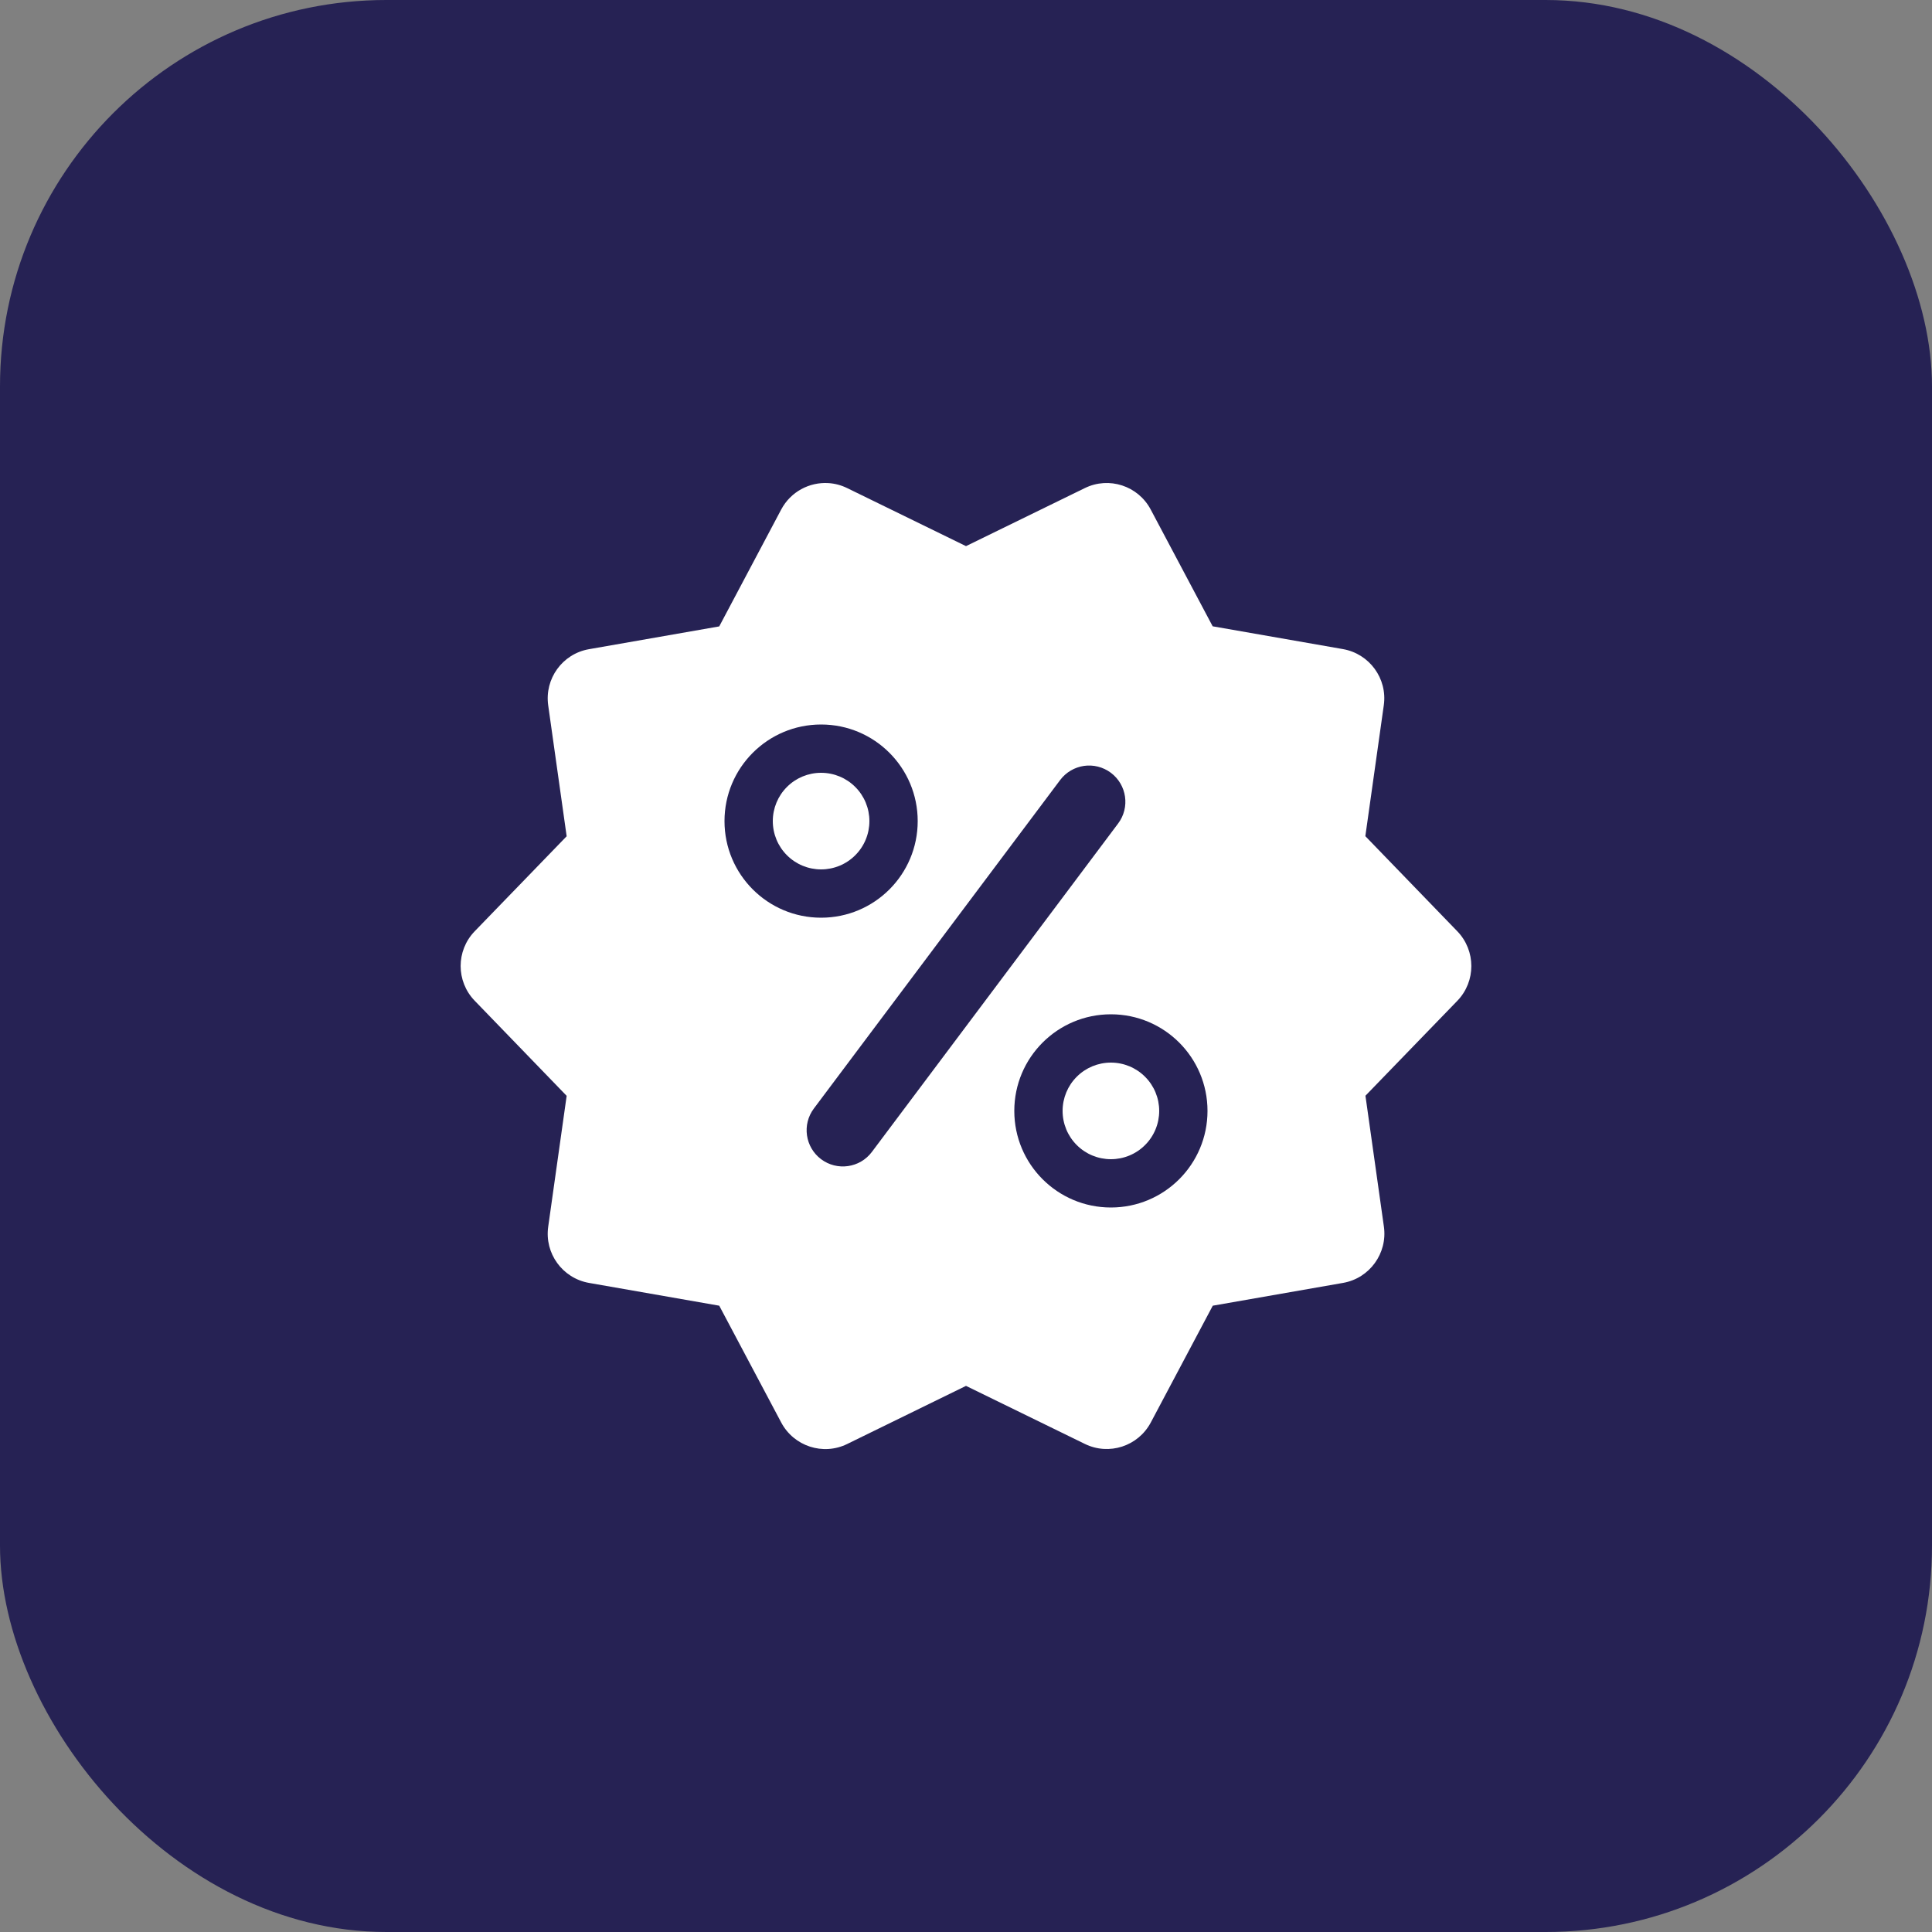 <svg width="40" height="40" viewBox="0 0 40 40" fill="none" xmlns="http://www.w3.org/2000/svg">
<rect x="0" y="0" width="40" height="40" fill="#808080" stroke="none"/>
<rect width="40" height="40" rx="8" fill="#262254"/>
<path d="M17.152 10.002C16.759 9.977 16.37 10.18 16.174 10.549L14.891 12.969L12.193 13.441C11.644 13.537 11.272 14.052 11.35 14.604L11.732 17.314L9.828 19.281C9.44 19.682 9.44 20.318 9.828 20.719L11.732 22.688L11.35 25.398C11.272 25.95 11.644 26.463 12.193 26.561L14.891 27.033L16.174 29.451C16.435 29.943 17.04 30.142 17.541 29.896L20 28.693L22.461 29.895C22.962 30.14 23.564 29.943 23.826 29.451L25.109 27.033L27.807 26.561C28.356 26.465 28.73 25.948 28.652 25.396L28.27 22.686L30.174 20.719C30.559 20.319 30.559 19.682 30.172 19.281L28.268 17.312L28.65 14.601C28.728 14.05 28.354 13.536 27.805 13.439L25.107 12.967L23.824 10.549C23.564 10.058 22.961 9.86 22.461 10.105L20 11.307L17.539 10.105C17.414 10.044 17.283 10.01 17.152 10.002ZM17 15C18.105 15 19 15.895 19 17C19 18.105 18.105 19 17 19C15.895 19 15 18.105 15 17C15 15.895 15.895 15 17 15ZM22.443 15.857C22.633 15.83 22.834 15.876 23 16C23.331 16.249 23.398 16.718 23.15 17.049L18.051 23.85C17.802 24.182 17.331 24.248 17 24C16.669 23.751 16.602 23.282 16.85 22.951L21.949 16.15C22.074 15.984 22.253 15.885 22.443 15.857ZM17 16C16.735 16 16.48 16.105 16.293 16.293C16.105 16.48 16 16.735 16 17C16 17.265 16.105 17.52 16.293 17.707C16.48 17.895 16.735 18 17 18C17.265 18 17.52 17.895 17.707 17.707C17.895 17.52 18 17.265 18 17C18 16.735 17.895 16.48 17.707 16.293C17.52 16.105 17.265 16 17 16ZM23 21C24.105 21 25 21.895 25 23C25 24.105 24.105 25 23 25C21.895 25 21 24.105 21 23C21 21.895 21.895 21 23 21ZM23 22C22.735 22 22.48 22.105 22.293 22.293C22.105 22.48 22 22.735 22 23C22 23.265 22.105 23.52 22.293 23.707C22.48 23.895 22.735 24 23 24C23.265 24 23.52 23.895 23.707 23.707C23.895 23.52 24 23.265 24 23C24 22.735 23.895 22.48 23.707 22.293C23.52 22.105 23.265 22 23 22Z" fill="white"/>
</svg>
